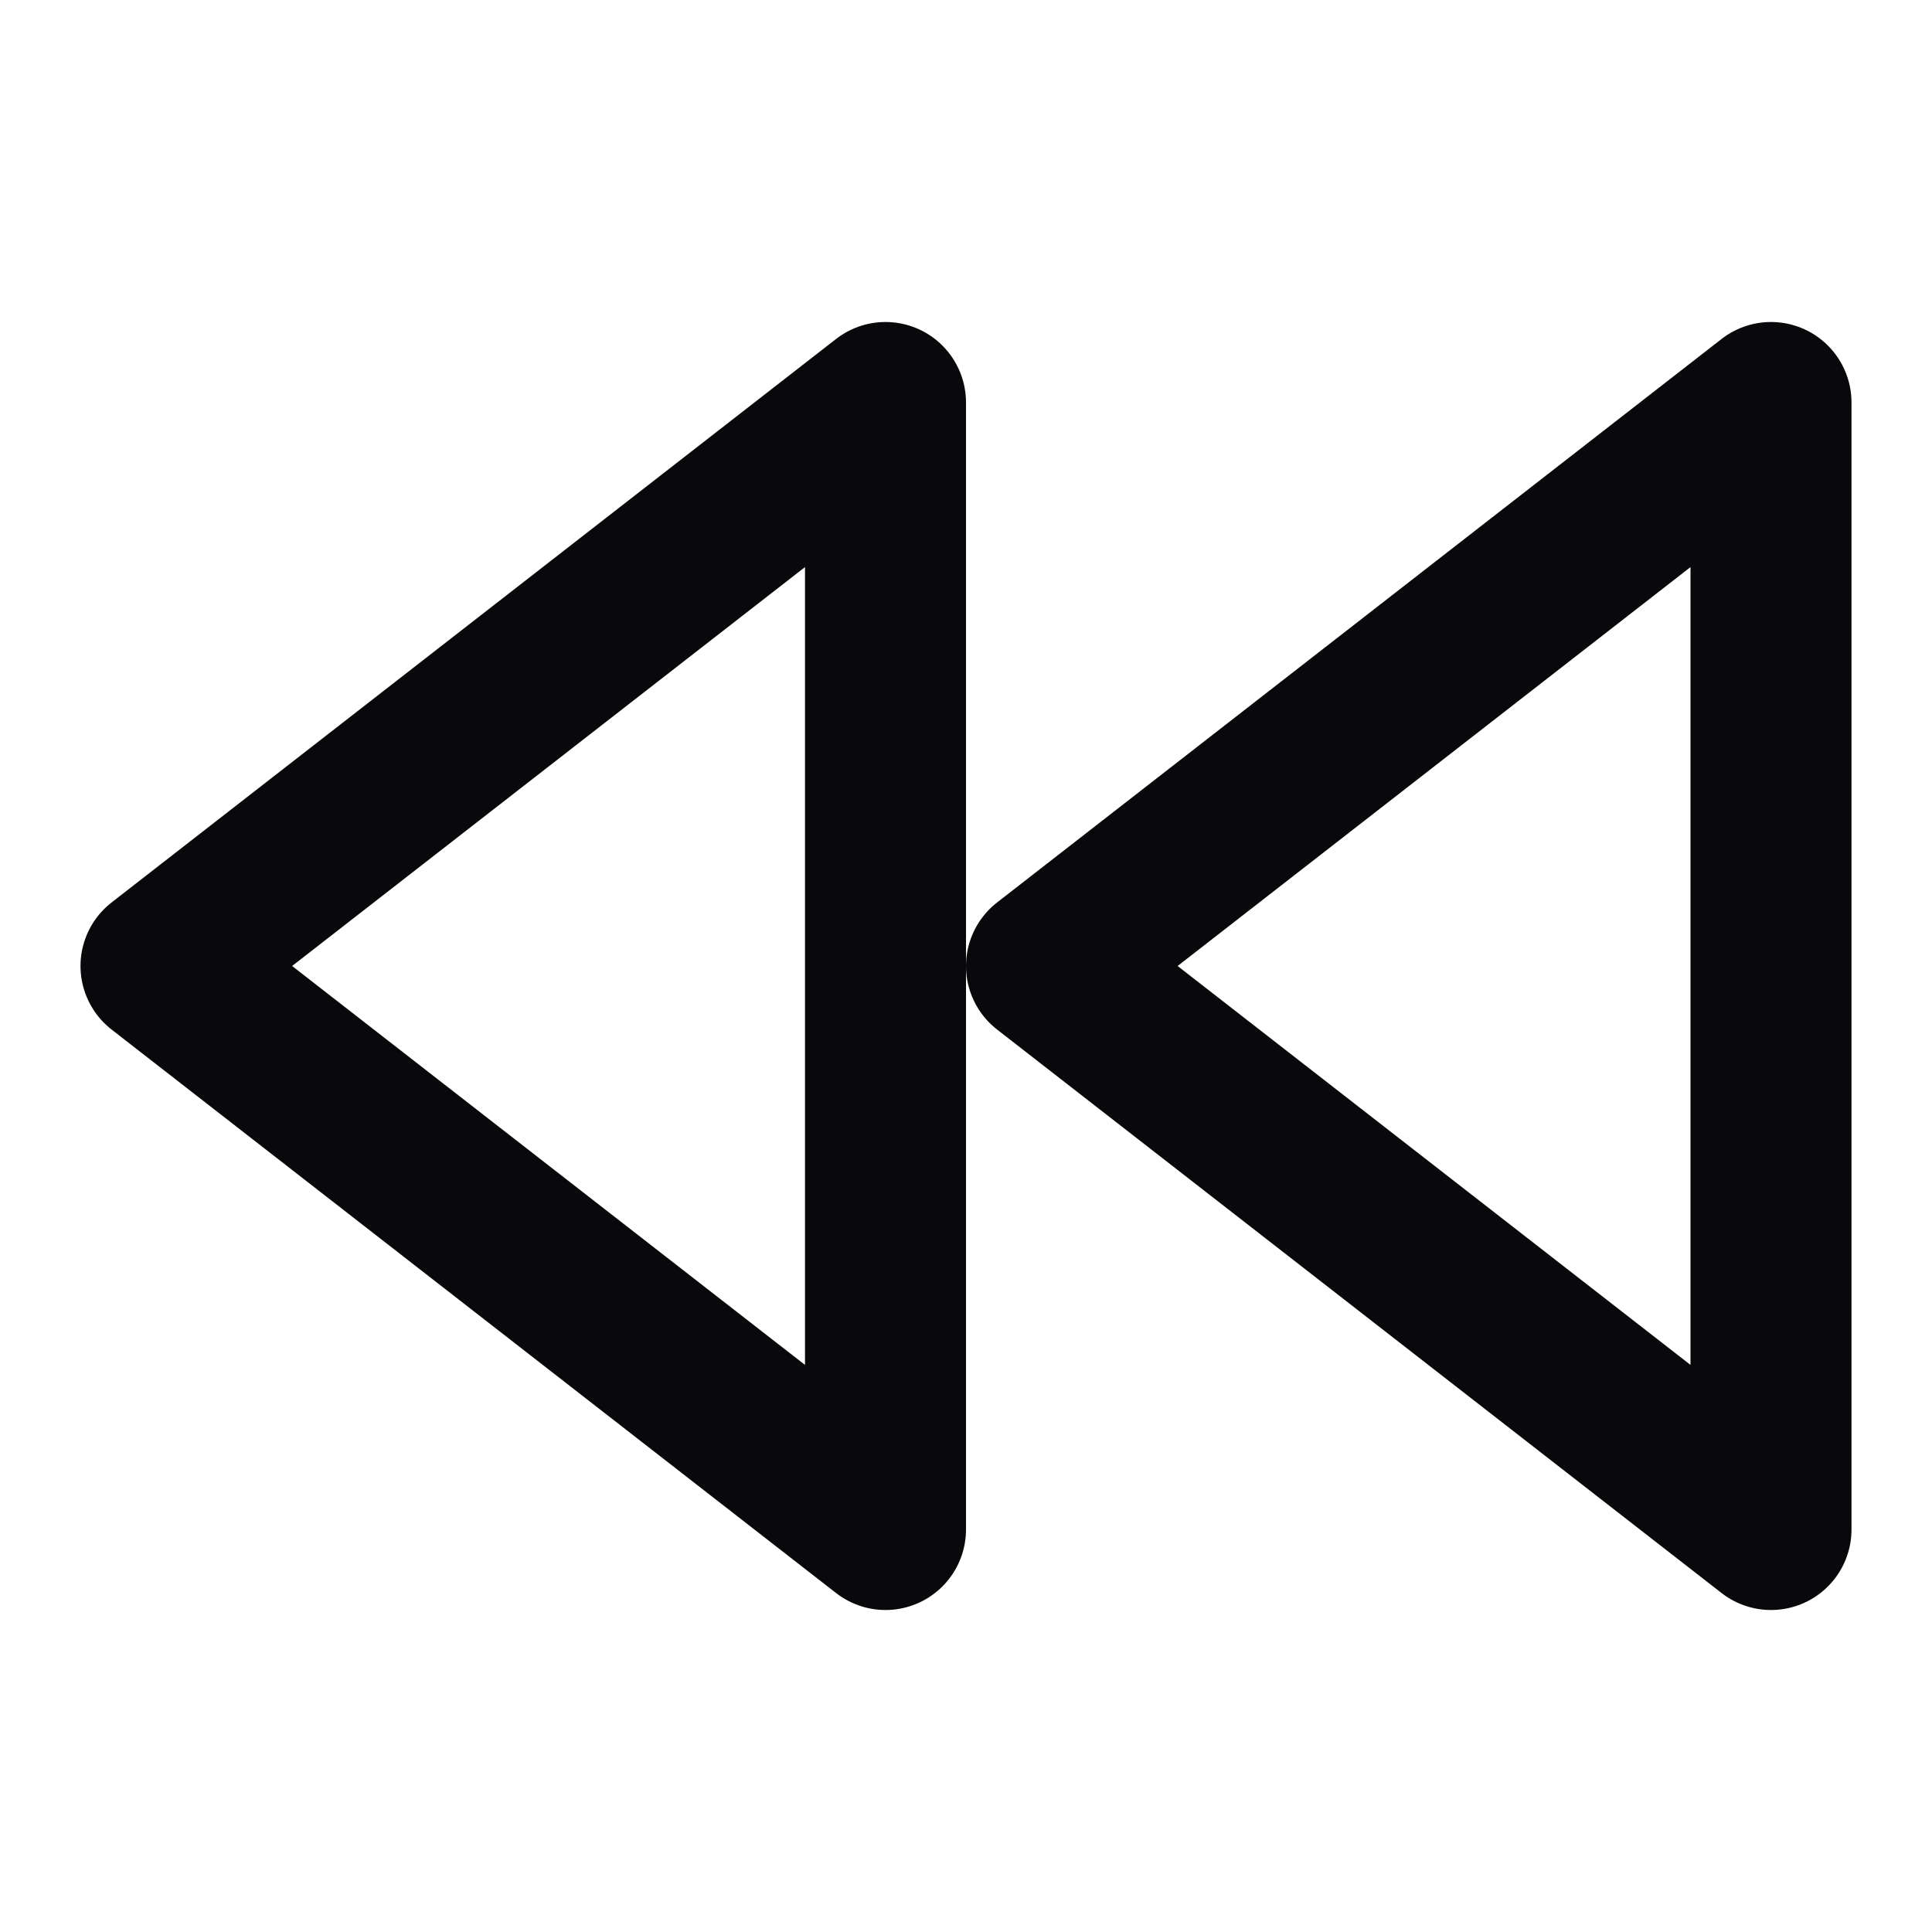 <svg width="24" height="24" viewBox="0 0 24 24" fill="none" xmlns="http://www.w3.org/2000/svg">
<path d="M11 19L2 12L11 5V19Z" stroke="#09090B" stroke-width="2" stroke-linecap="round" stroke-linejoin="round"/>
<path d="M22 19L13 12L22 5V19Z" stroke="#09090B" stroke-width="2" stroke-linecap="round" stroke-linejoin="round"/>
</svg>
